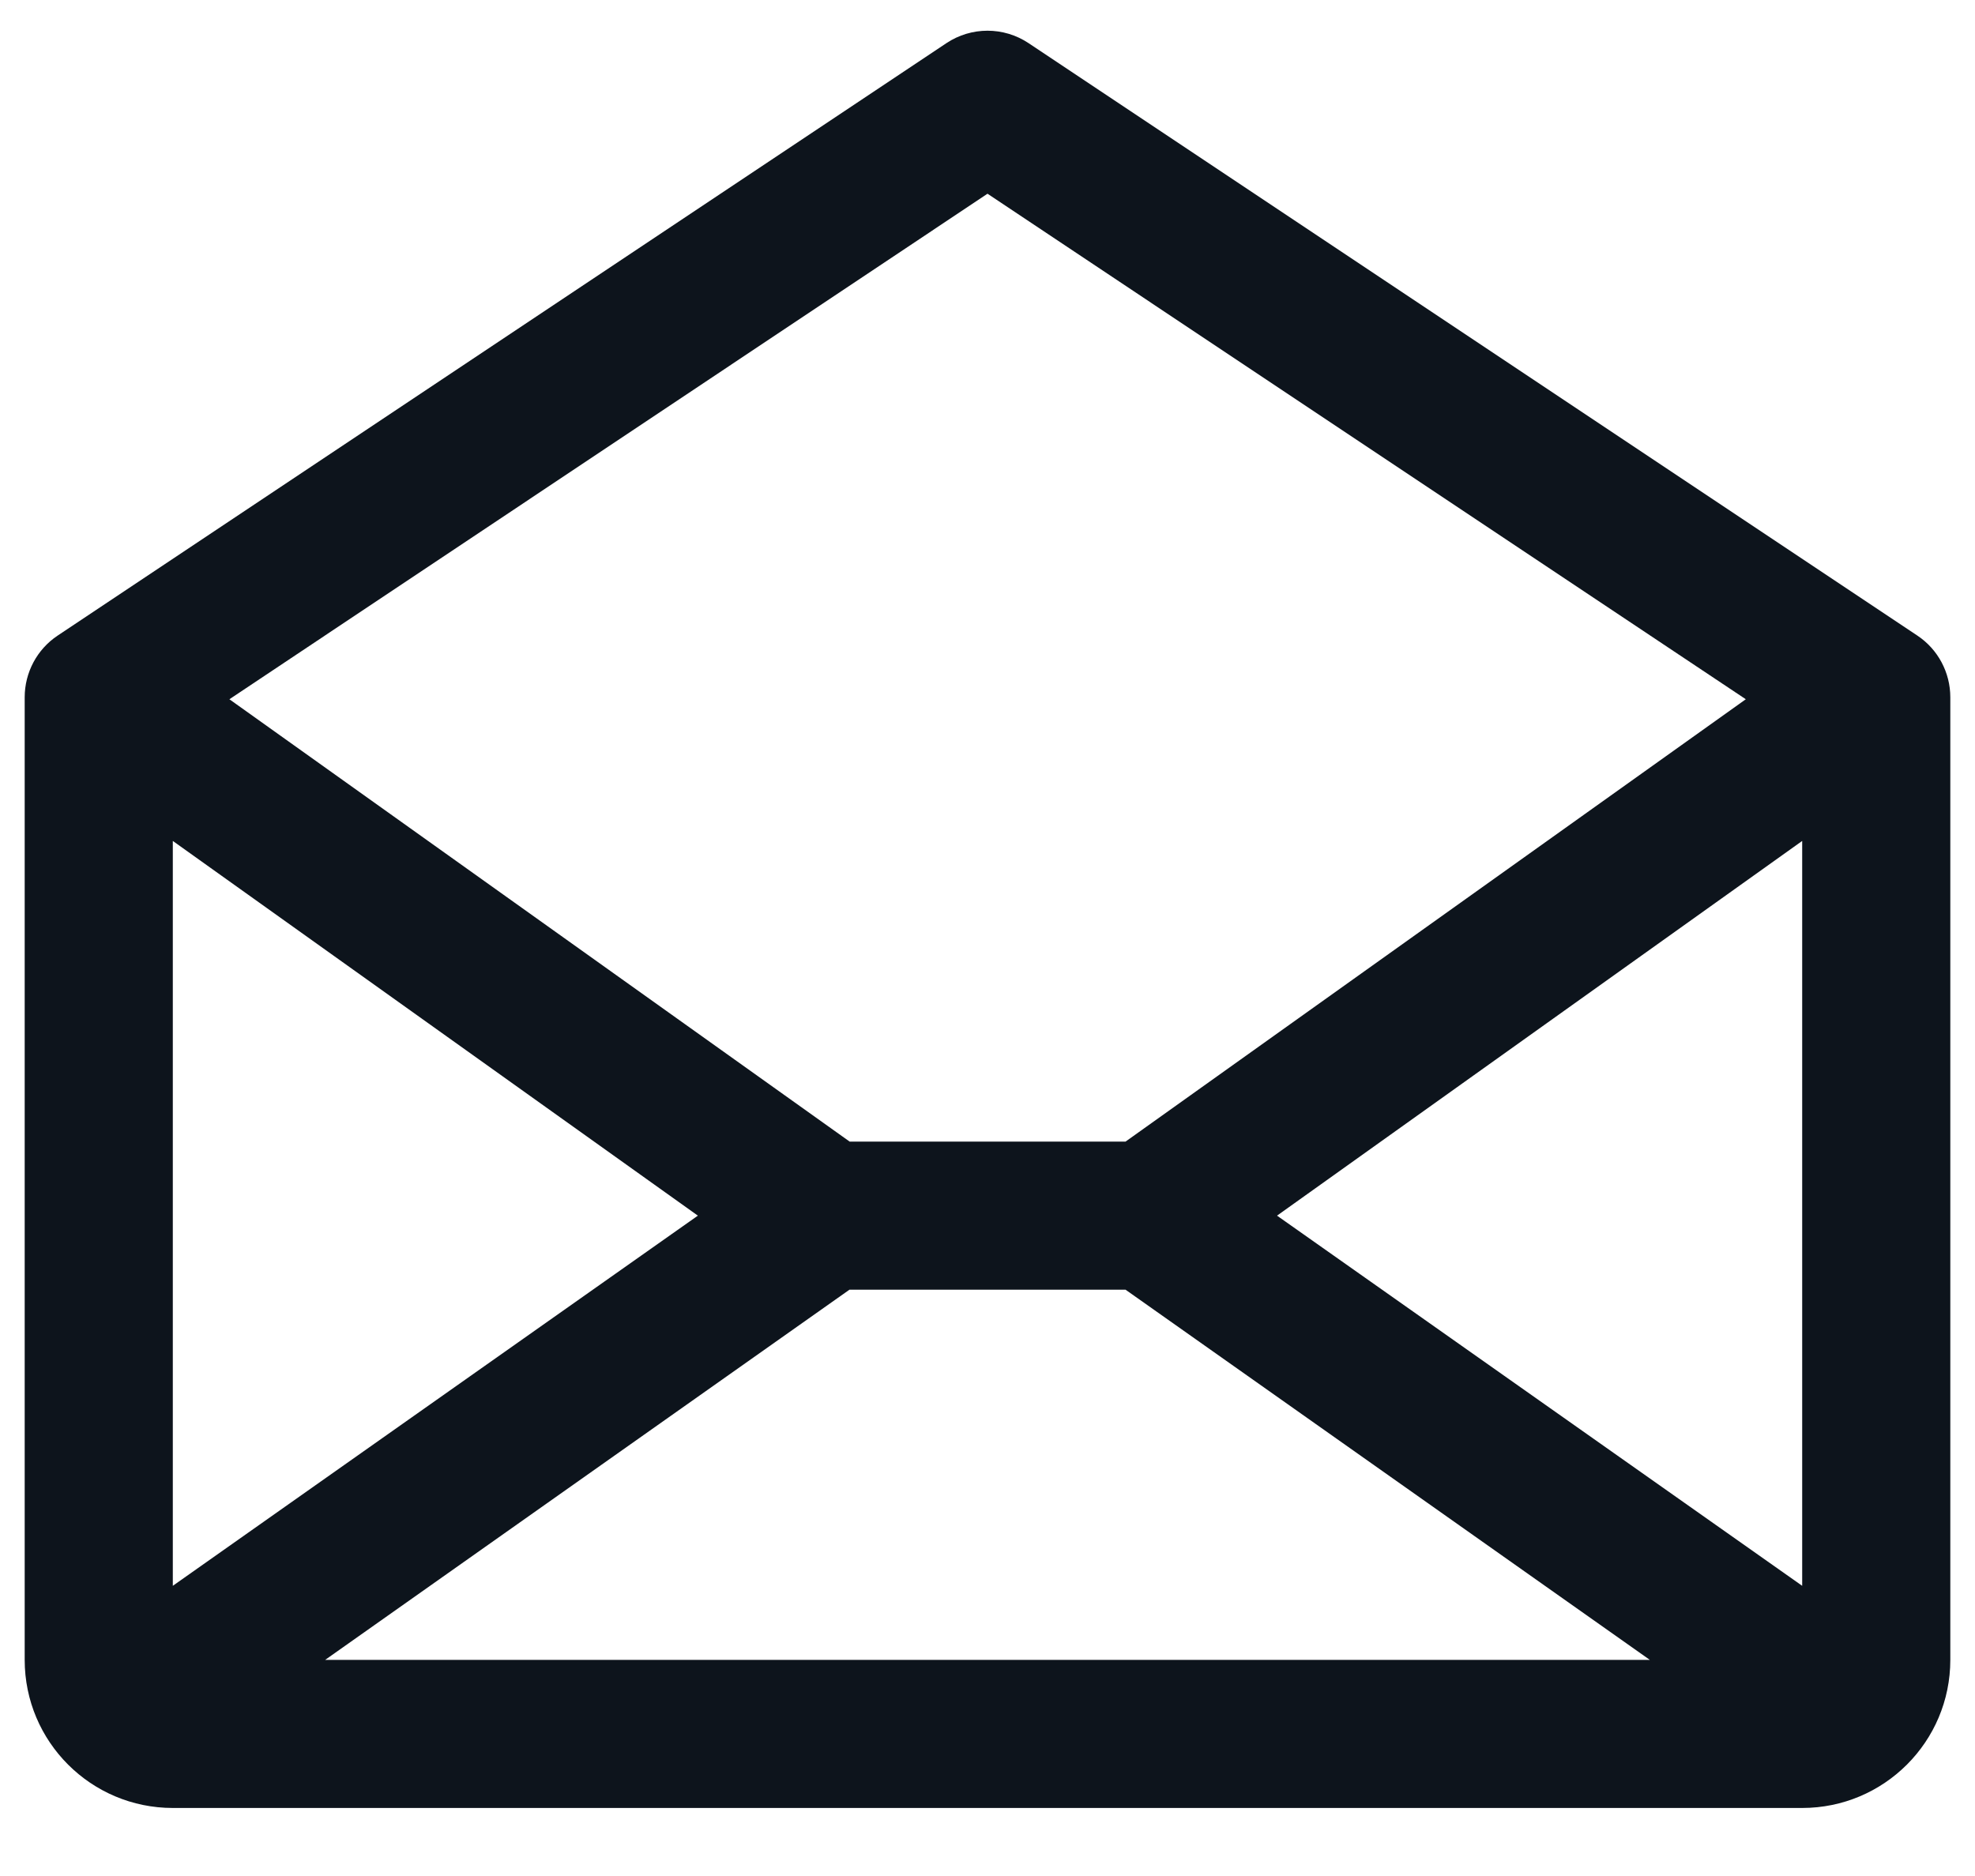 <svg width="20" height="19" viewBox="0 0 20 19" fill="none" xmlns="http://www.w3.org/2000/svg">
<path fill-rule="evenodd" clip-rule="evenodd" d="M19.416 6.437L10.416 0.437C10.164 0.269 9.836 0.269 9.584 0.437L0.584 6.437C0.375 6.576 0.25 6.811 0.25 7.062V16.811C0.25 17.64 0.922 18.311 1.75 18.311H18.25C19.078 18.311 19.75 17.64 19.75 16.811V7.062C19.75 6.811 19.625 6.576 19.416 6.437ZM7.067 12.312L1.75 16.061V8.517L7.067 12.312ZM8.602 13.062H11.398L16.707 16.811H3.293L8.602 13.062ZM12.932 12.312L18.25 8.517V16.061L12.932 12.312ZM10 1.962L17.679 7.082L11.398 11.562H8.604L2.323 7.082L10 1.962Z" fill="#0D141C"/>
</svg>
